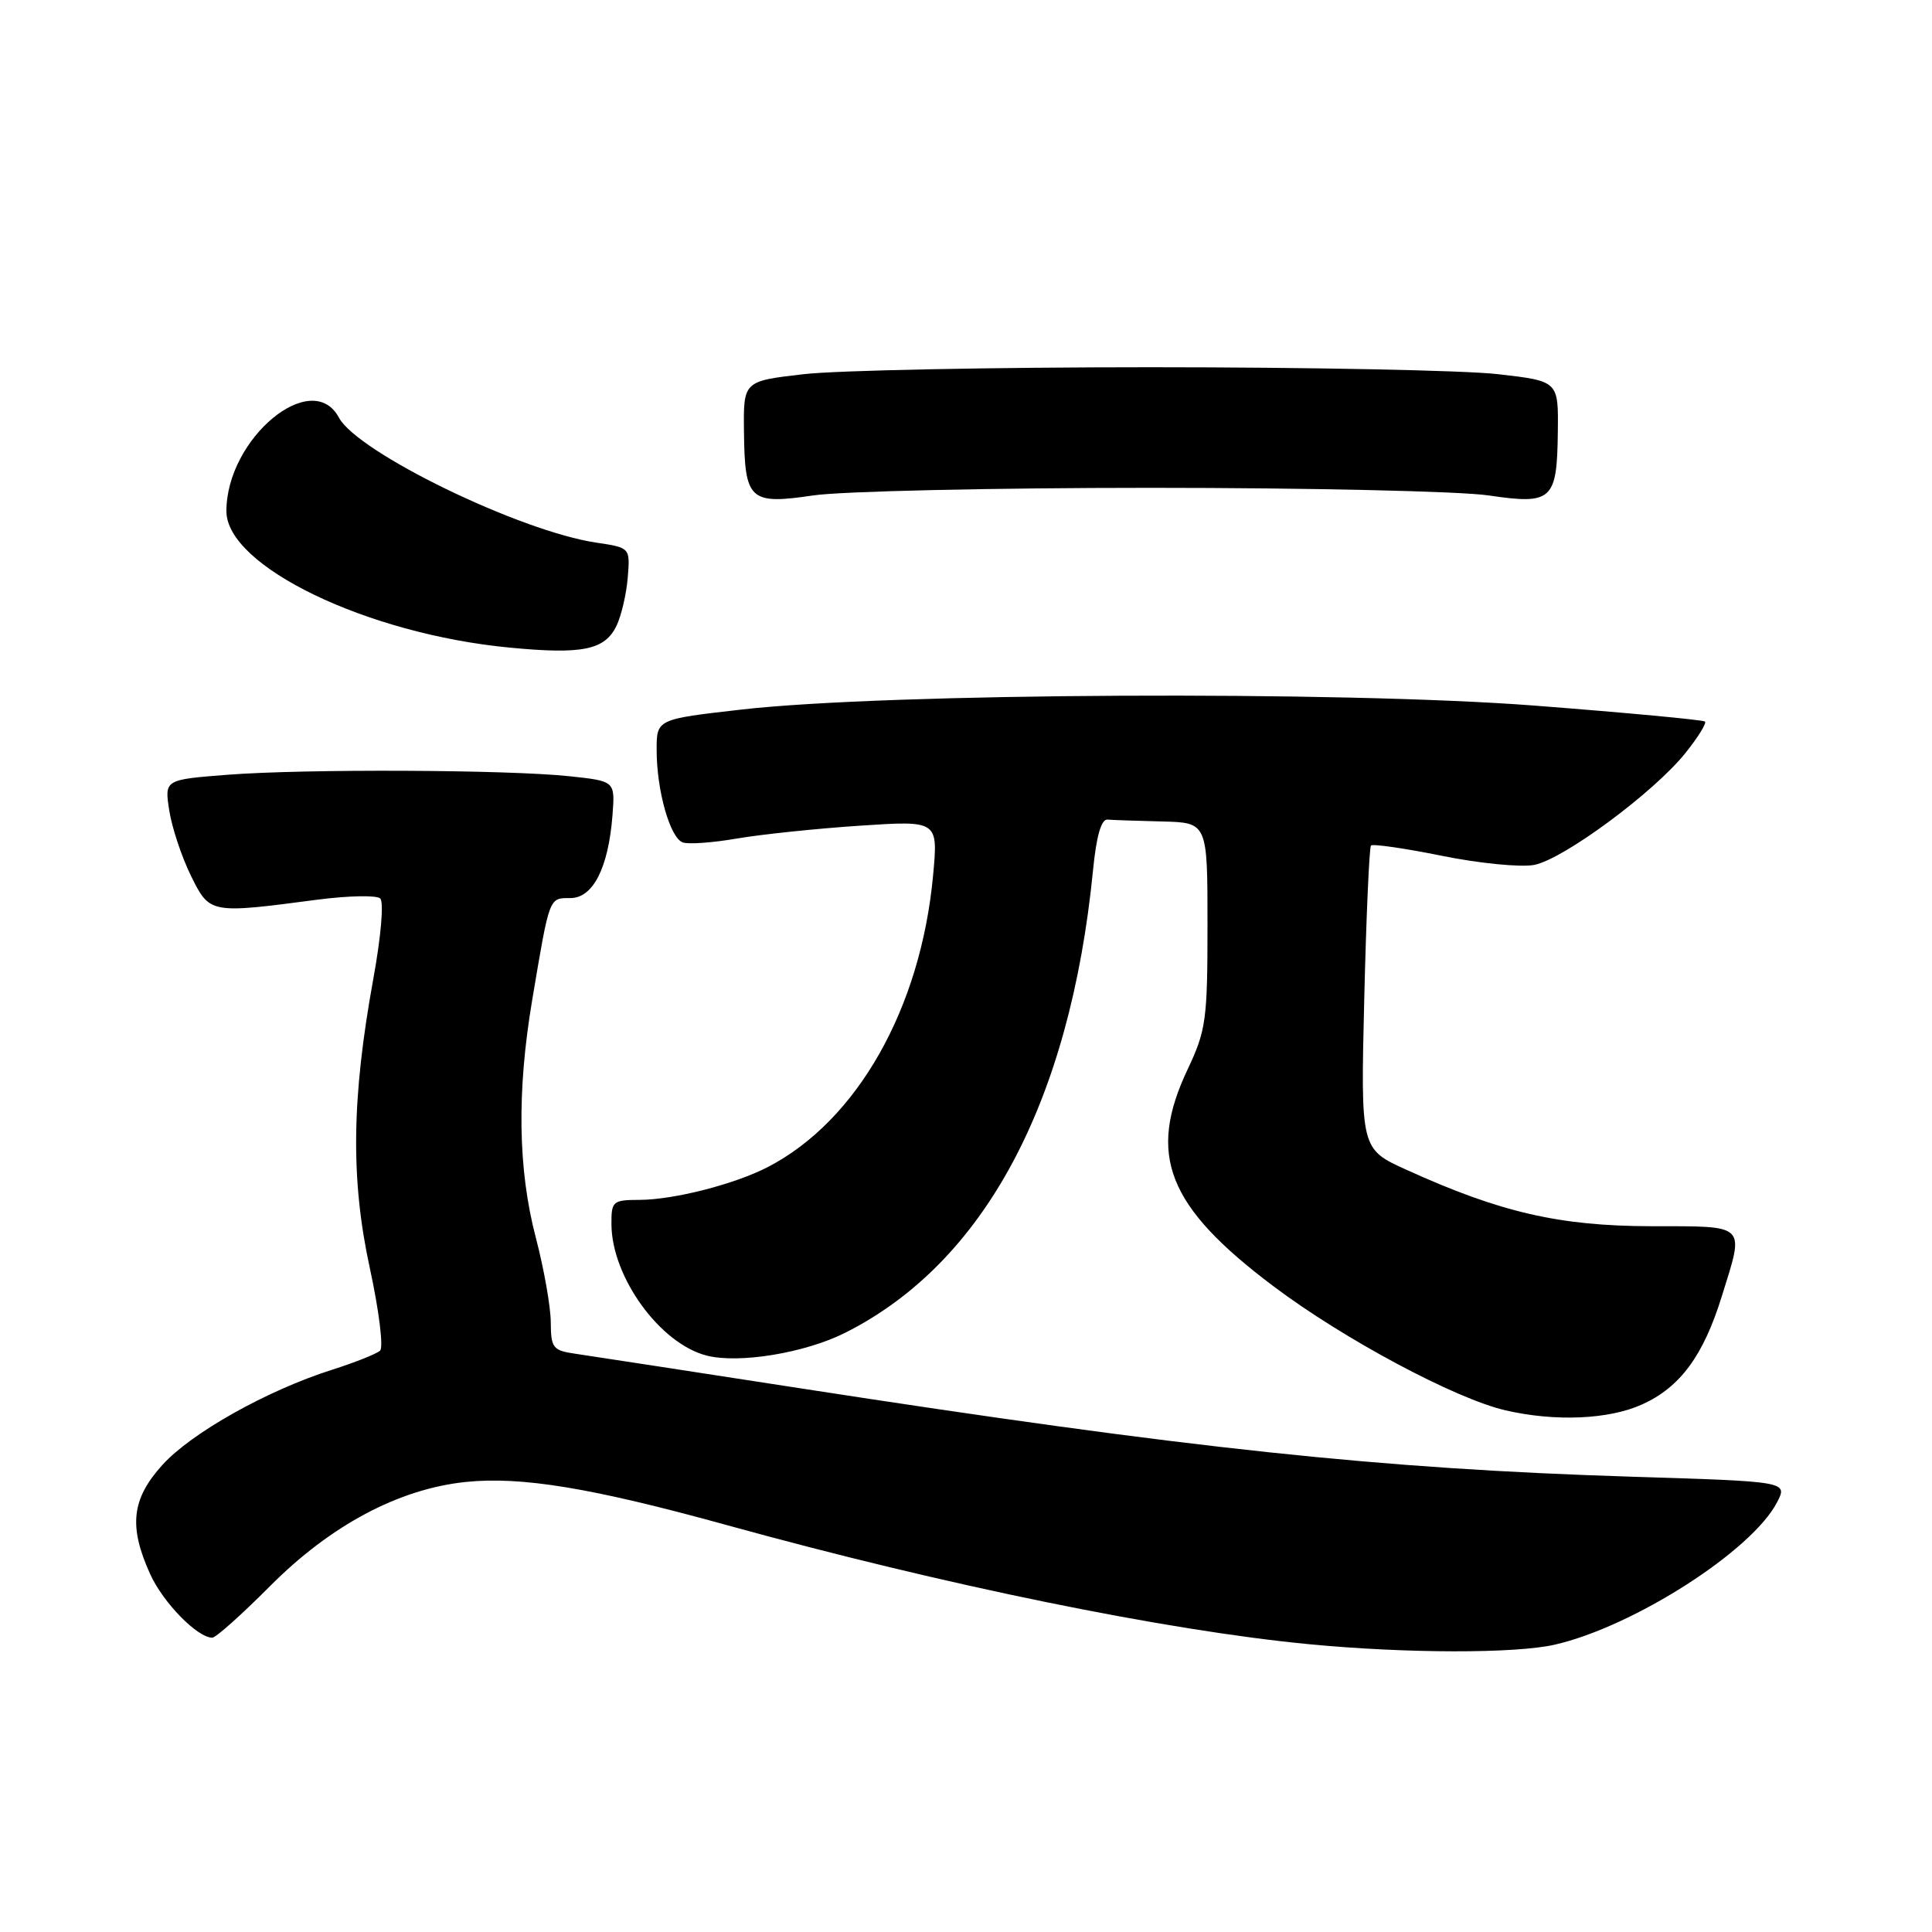 <?xml version="1.0" encoding="UTF-8" standalone="no"?>
<!DOCTYPE svg PUBLIC "-//W3C//DTD SVG 1.1//EN" "http://www.w3.org/Graphics/SVG/1.1/DTD/svg11.dtd" >
<svg xmlns="http://www.w3.org/2000/svg" xmlns:xlink="http://www.w3.org/1999/xlink" version="1.1" viewBox="0 0 256 256">
 <g >
 <path fill="currentColor"
d=" M 206.00 217.93 C 216.45 215.54 232.14 205.50 235.47 199.06 C 236.89 196.31 236.89 196.31 216.19 195.67 C 182.90 194.63 157.86 191.97 106.00 183.95 C 91.42 181.70 78.04 179.64 76.25 179.38 C 73.26 178.95 73.00 178.62 72.98 175.20 C 72.97 173.17 72.08 168.12 71.00 164.00 C 68.63 154.96 68.47 144.67 70.52 132.50 C 72.84 118.71 72.73 119.00 75.57 119.00 C 78.59 119.00 80.62 114.99 81.16 108.00 C 81.50 103.50 81.50 103.50 75.50 102.86 C 67.32 101.98 40.36 101.87 30.15 102.66 C 21.79 103.31 21.79 103.31 22.43 107.41 C 22.78 109.66 24.07 113.53 25.28 116.00 C 27.79 121.09 27.78 121.09 42.00 119.22 C 46.12 118.68 49.90 118.60 50.38 119.05 C 50.88 119.51 50.49 124.08 49.47 129.68 C 46.58 145.56 46.45 156.30 49.01 168.06 C 50.22 173.63 50.83 178.54 50.36 178.97 C 49.89 179.40 47.02 180.54 44.00 181.50 C 35.40 184.23 25.35 189.87 21.51 194.12 C 17.43 198.63 17.03 202.26 19.90 208.58 C 21.62 212.37 26.15 217.00 28.13 217.00 C 28.60 217.00 32.03 213.94 35.74 210.21 C 43.79 202.11 52.82 197.30 61.69 196.37 C 69.08 195.60 78.45 197.15 96.40 202.11 C 125.14 210.05 154.54 216.06 173.50 217.87 C 186.34 219.10 200.76 219.12 206.00 217.93 Z  M 217.60 186.09 C 222.63 183.81 225.69 179.66 228.13 171.82 C 231.17 162.05 231.63 162.50 218.75 162.48 C 206.61 162.45 198.82 160.66 186.40 155.02 C 180.29 152.26 180.29 152.26 180.77 132.38 C 181.03 121.45 181.44 112.29 181.66 112.04 C 181.89 111.79 186.12 112.40 191.06 113.40 C 195.99 114.40 201.49 114.94 203.27 114.61 C 207.14 113.88 219.17 104.99 223.35 99.75 C 225.00 97.69 226.15 95.83 225.92 95.61 C 225.69 95.39 215.55 94.44 203.39 93.50 C 177.76 91.52 117.57 91.81 98.25 94.02 C 87.00 95.30 87.00 95.30 87.01 99.40 C 87.01 104.74 88.77 110.97 90.45 111.62 C 91.18 111.90 94.41 111.67 97.64 111.11 C 100.86 110.56 108.18 109.79 113.91 109.41 C 124.31 108.72 124.31 108.72 123.64 115.99 C 122.00 133.65 113.57 148.51 101.74 154.64 C 97.33 156.92 89.30 158.97 84.75 158.99 C 81.18 159.00 81.00 159.16 81.02 162.25 C 81.07 169.26 87.49 178.08 93.67 179.63 C 97.96 180.71 106.67 179.27 111.97 176.61 C 130.41 167.35 141.78 146.13 144.83 115.33 C 145.27 110.80 145.92 108.53 146.75 108.60 C 147.44 108.66 150.70 108.77 154.00 108.85 C 160.00 109.00 160.00 109.00 160.00 122.56 C 160.00 135.13 159.81 136.53 157.37 141.69 C 151.98 153.07 154.67 159.86 168.76 170.45 C 178.03 177.43 192.85 185.35 199.50 186.88 C 206.11 188.40 213.20 188.09 217.60 186.09 Z  M 81.68 82.94 C 82.33 81.60 83.00 78.72 83.18 76.53 C 83.50 72.57 83.50 72.57 79.00 71.90 C 68.87 70.39 47.38 59.95 44.91 55.34 C 41.35 48.68 30.00 58.10 30.00 67.73 C 30.00 75.03 48.62 84.01 67.52 85.81 C 77.17 86.74 80.13 86.13 81.68 82.94 Z  M 152.50 64.64 C 173.40 64.64 193.55 65.09 197.27 65.65 C 205.68 66.89 206.32 66.30 206.42 57.19 C 206.50 50.50 206.50 50.50 198.50 49.58 C 194.10 49.07 173.40 48.66 152.50 48.66 C 131.60 48.66 110.90 49.07 106.50 49.58 C 98.50 50.50 98.50 50.50 98.58 57.19 C 98.68 66.30 99.32 66.89 107.73 65.65 C 111.45 65.09 131.60 64.64 152.50 64.64 Z "/>
</g>
</svg>